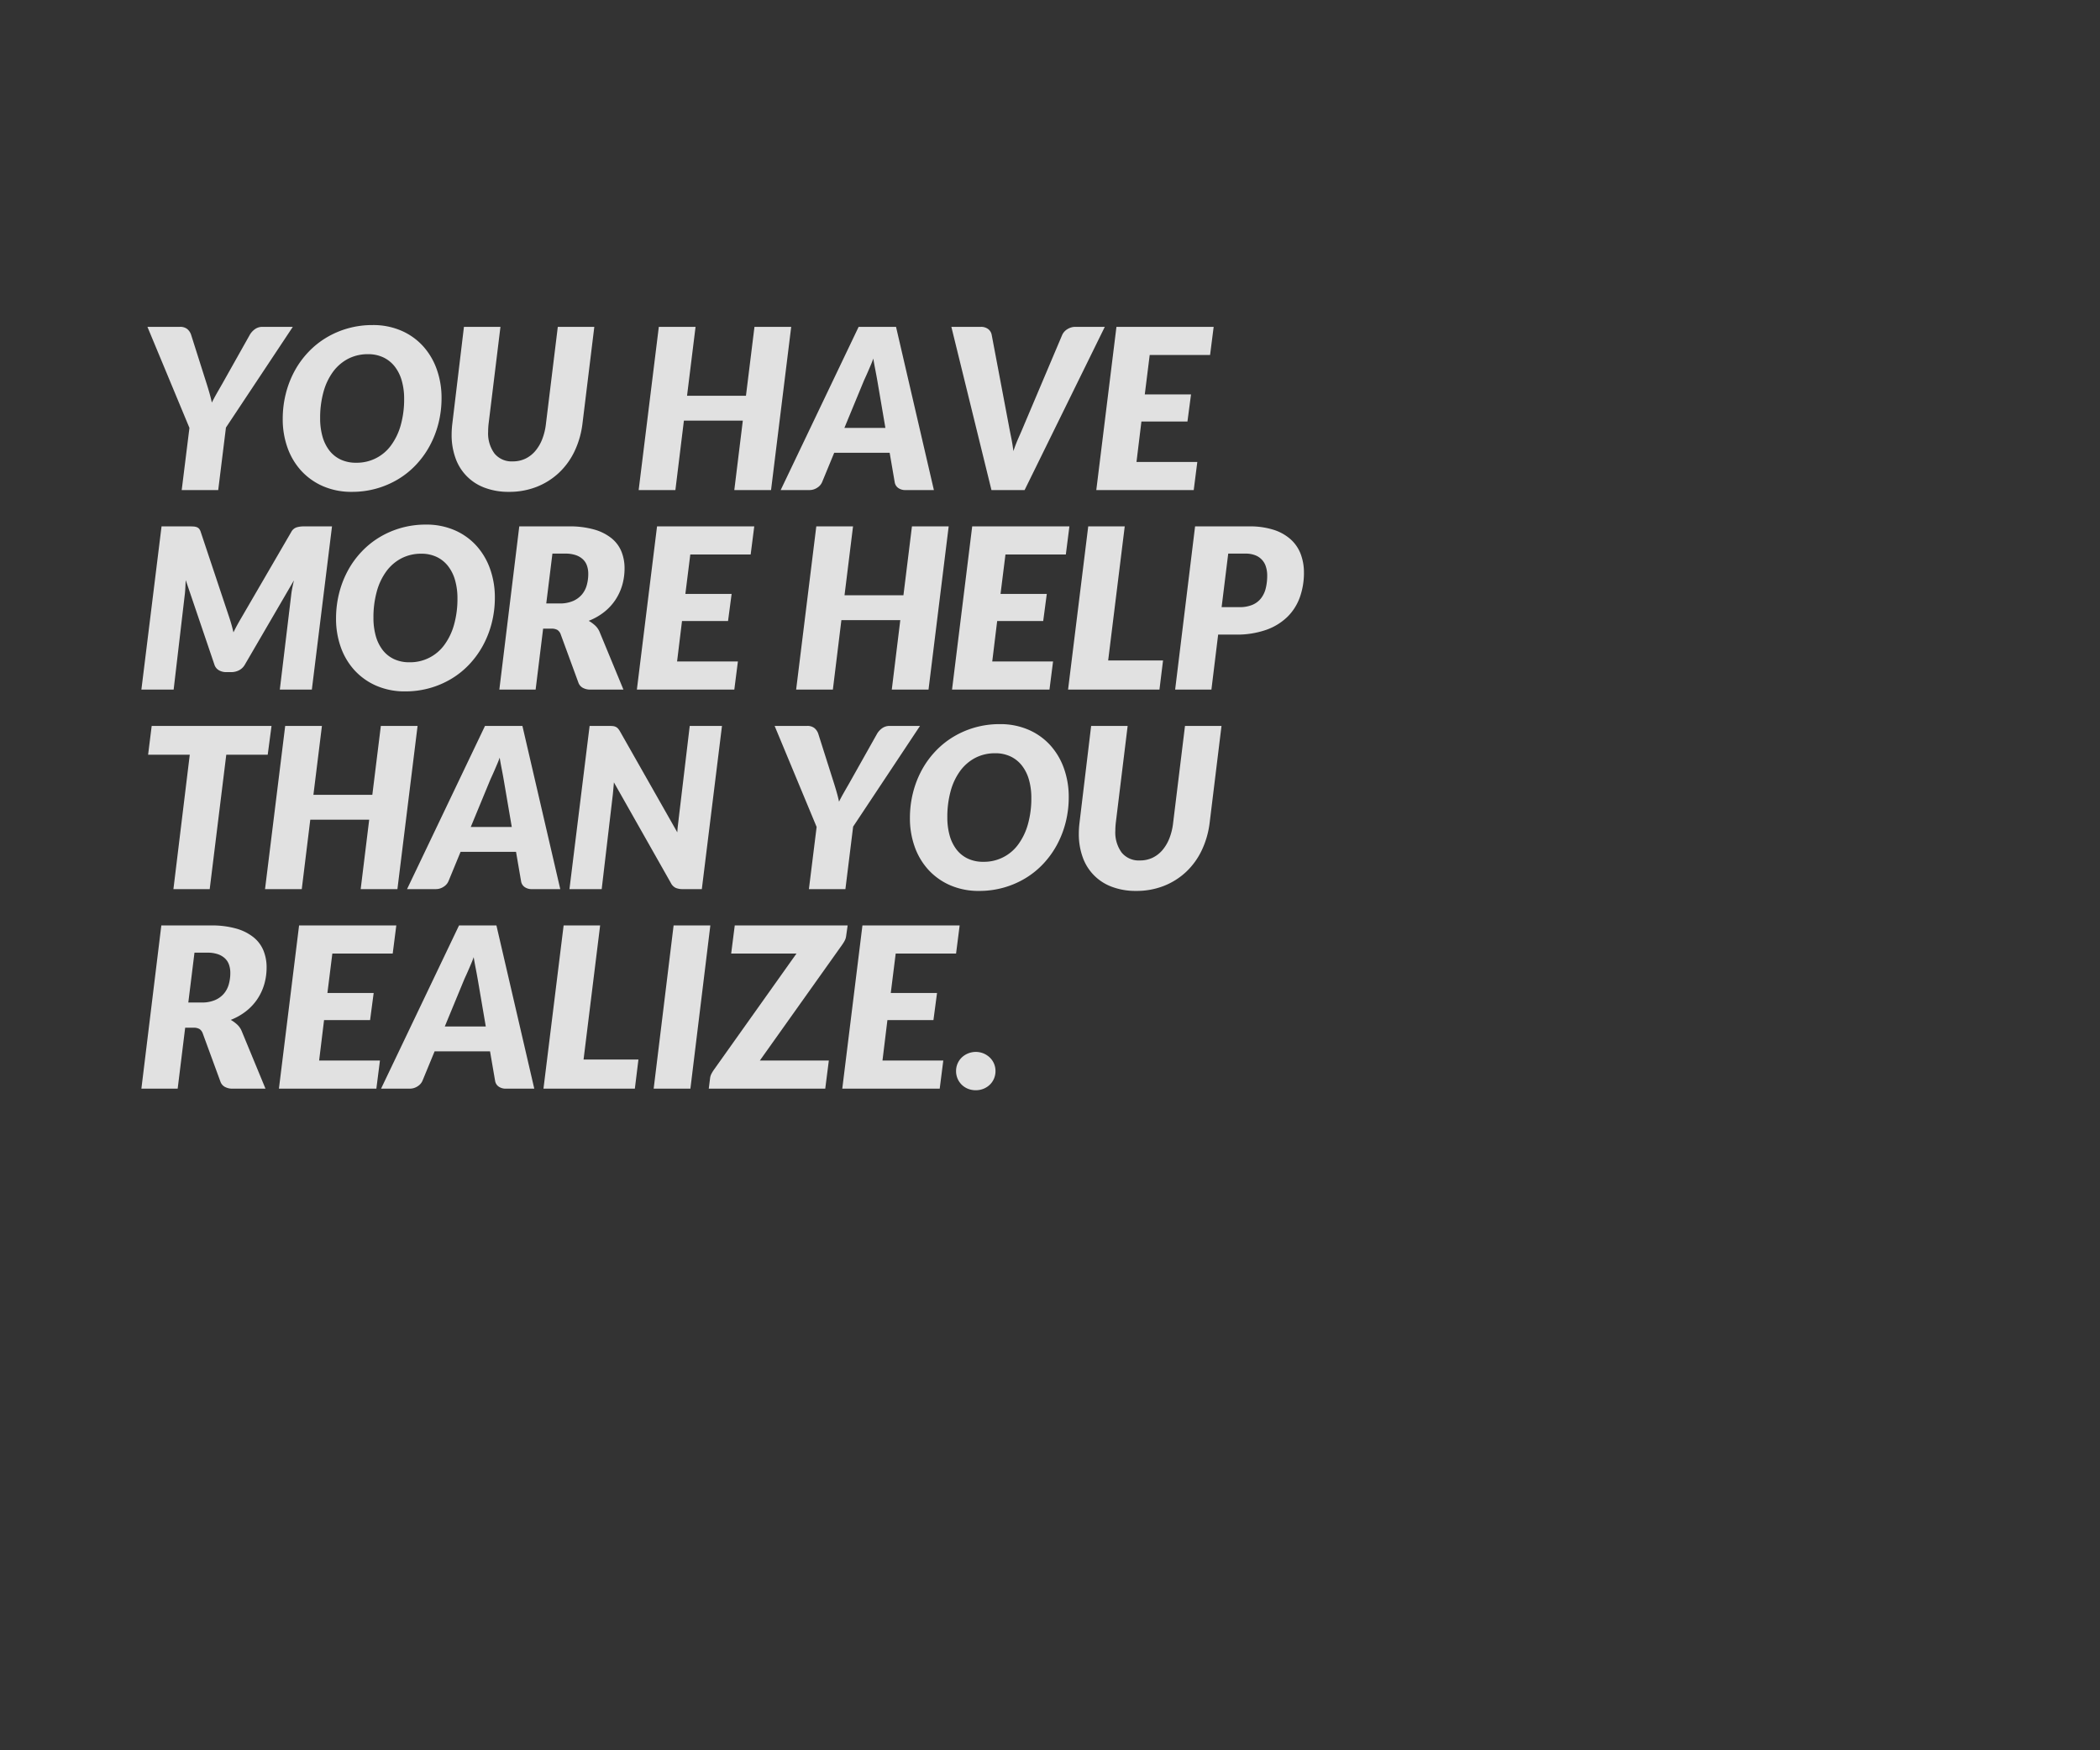 <svg xmlns="http://www.w3.org/2000/svg" viewBox="0 0 300 250">
  <rect x="0" y="0" width="300" height="250" fill="#333333" stroke="none"/>
  <title>Artboard 1</title>
  <g opacity="0.85">
    <path d="M32.278,61.069l-1.104,8.928H25.958l1.104-8.88-6-14.432h4.64a1.595,1.595,0,0,1,1.048.312,1.811,1.811,0,0,1,.552.824L29.542,54.877q.224.705.408,1.36.184.656.312,1.264.304-.608.672-1.256.368-.648.784-1.368L35.686,47.822a2.546,2.546,0,0,1,.704-.784,1.801,1.801,0,0,1,1.12-.352h4.32Z" fill="#fff"/>
    <path d="M63.078,56.846a14.59,14.59,0,0,1-.44,3.616,13.901,13.901,0,0,1-1.248,3.216A12.939,12.939,0,0,1,59.438,66.381a11.968,11.968,0,0,1-2.568,2.072,12.661,12.661,0,0,1-3.088,1.328,12.789,12.789,0,0,1-3.504.472,10.151,10.151,0,0,1-4.136-.808,9.177,9.177,0,0,1-3.112-2.208,9.649,9.649,0,0,1-1.96-3.296,12.012,12.012,0,0,1-.68-4.088,14.671,14.671,0,0,1,.44-3.624,13.855,13.855,0,0,1,1.248-3.224,12.781,12.781,0,0,1,1.96-2.704,12.172,12.172,0,0,1,2.576-2.072,12.699,12.699,0,0,1,3.088-1.328,12.85,12.85,0,0,1,3.52-.472,10.109,10.109,0,0,1,4.12.808,9.041,9.041,0,0,1,3.104,2.216,9.791,9.791,0,0,1,1.952,3.312A12.048,12.048,0,0,1,63.078,56.846Zm-5.344.128a9.298,9.298,0,0,0-.344-2.616,5.872,5.872,0,0,0-1.008-2.016,4.516,4.516,0,0,0-1.624-1.296,5.015,5.015,0,0,0-2.176-.456,6.069,6.069,0,0,0-2.864.664,6.3,6.3,0,0,0-2.152,1.864,8.768,8.768,0,0,0-1.36,2.888,13.846,13.846,0,0,0-.472,3.736,9.417,9.417,0,0,0,.336,2.608,5.853,5.853,0,0,0,.984,2,4.411,4.411,0,0,0,1.608,1.288,5.055,5.055,0,0,0,2.192.456,6.029,6.029,0,0,0,5.032-2.512,8.892,8.892,0,0,0,1.368-2.88A13.557,13.557,0,0,0,57.734,56.974Z" fill="#fff"/>
    <path d="M73.254,65.901a4.12,4.12,0,0,0,1.776-.376,4.266,4.266,0,0,0,1.408-1.072,5.889,5.889,0,0,0,1.008-1.688,8.605,8.605,0,0,0,.544-2.224l1.696-13.856h5.216l-1.696,13.856a12.706,12.706,0,0,1-1.128,3.912,10.274,10.274,0,0,1-2.224,3.072,9.953,9.953,0,0,1-3.176,2.008,10.633,10.633,0,0,1-3.968.72,9.582,9.582,0,0,1-3.48-.592,6.951,6.951,0,0,1-4.168-4.256,9.674,9.674,0,0,1-.544-3.312,13.043,13.043,0,0,1,.096-1.552l1.664-13.856h5.216l-1.696,13.856q-.032.288-.048.568c-.011.187-.016.371-.016.552a4.847,4.847,0,0,0,.904,3.112A3.155,3.155,0,0,0,73.254,65.901Z" fill="#fff"/>
    <path d="M110.149,69.998h-5.248l1.216-9.92h-8.416l-1.216,9.92h-5.248l2.88-23.312h5.248l-1.216,9.84h8.416l1.216-9.84h5.248Z" fill="#fff"/>
    <path d="M133.413,69.998h-4.032a1.731,1.731,0,0,1-1.08-.312,1.241,1.241,0,0,1-.488-.824l-.72-4.192h-7.92l-1.728,4.192a1.742,1.742,0,0,1-.688.792,1.99,1.99,0,0,1-1.136.344h-4.096l11.136-23.312h5.344Zm-12.784-8.88h5.856l-1.136-6.656q-.144-.831-.312-1.688-.168-.855-.28-1.56-.128.385-.336.872-.209.489-.408.952-.2.464-.384.864-.185.401-.264.592Z" fill="#fff"/>
    <path d="M135.909,46.686h4.192a1.669,1.669,0,0,1,1.072.32,1.345,1.345,0,0,1,.496.816l2.432,12.848q.144.784.344,1.768.2.984.328,1.992.336-1.009.768-1.976.432-.968.768-1.784L151.749,47.822a1.807,1.807,0,0,1,.272-.416,1.886,1.886,0,0,1,.424-.368,2.312,2.312,0,0,1,.543-.256,1.99,1.99,0,0,1,.617-.096h4.224L146.373,69.998h-4.736Z" fill="#fff"/>
    <path d="M172.869,50.702h-8.625L163.541,56.334h6.607l-.512,3.872h-6.576l-.703,5.776h8.688l-.512,4.016H156.613l2.879-23.312h13.889Z" fill="#fff"/>
    <path d="M33.35,90.322q.256-.528.536-1.04.28-.512.584-1.024l7.136-12.272a1.343,1.343,0,0,1,.8-.672,3.609,3.609,0,0,1,.928-.128h4.096l-2.88,23.312H39.974L41.606,84.93q.048-.432.152-.952.103-.52.232-1.08l-7.008,12.032a2.052,2.052,0,0,1-.832.808,2.409,2.409,0,0,1-1.12.264h-.704a2.033,2.033,0,0,1-1.064-.272,1.418,1.418,0,0,1-.632-.8l-4.096-12.064q-.032.544-.056,1.056-.024.513-.072.928l-1.6,13.648H20.198l2.88-23.312H27.046q.336,0,.592.016a1.663,1.663,0,0,1,.456.088.837.837,0,0,1,.344.232,1.258,1.258,0,0,1,.24.464l4.096,12.272Q33.11,89.266,33.35,90.322Z" fill="#fff"/>
    <path d="M70.694,85.346a14.59,14.59,0,0,1-.44,3.616,13.901,13.901,0,0,1-1.248,3.216,12.939,12.939,0,0,1-1.952,2.704,11.968,11.968,0,0,1-2.568,2.072,12.661,12.661,0,0,1-3.088,1.328,12.789,12.789,0,0,1-3.504.472,10.151,10.151,0,0,1-4.136-.808,9.177,9.177,0,0,1-3.112-2.208,9.649,9.649,0,0,1-1.96-3.296,12.012,12.012,0,0,1-.68-4.088,14.671,14.671,0,0,1,.44-3.624,13.855,13.855,0,0,1,1.248-3.224,12.781,12.781,0,0,1,1.96-2.704A12.172,12.172,0,0,1,54.23,76.729a12.699,12.699,0,0,1,3.088-1.328,12.85,12.85,0,0,1,3.52-.472,10.109,10.109,0,0,1,4.12.808,9.041,9.041,0,0,1,3.104,2.216,9.791,9.791,0,0,1,1.952,3.312A12.048,12.048,0,0,1,70.694,85.346Zm-5.344.128a9.298,9.298,0,0,0-.344-2.616A5.872,5.872,0,0,0,63.998,80.842a4.516,4.516,0,0,0-1.624-1.296,5.015,5.015,0,0,0-2.176-.456,6.069,6.069,0,0,0-2.864.664,6.3,6.3,0,0,0-2.152,1.864,8.768,8.768,0,0,0-1.36,2.888,13.846,13.846,0,0,0-.472,3.736,9.417,9.417,0,0,0,.336,2.608,5.853,5.853,0,0,0,.984,2,4.411,4.411,0,0,0,1.608,1.288,5.055,5.055,0,0,0,2.192.456A6.029,6.029,0,0,0,63.502,92.082a8.892,8.892,0,0,0,1.368-2.88A13.557,13.557,0,0,0,65.35,85.474Z" fill="#fff"/>
    <path d="M77.59,89.793l-1.072,8.704H71.334l2.848-23.312h7.072a12.77,12.77,0,0,1,3.656.456,6.954,6.954,0,0,1,2.472,1.256,4.751,4.751,0,0,1,1.4,1.896,6.318,6.318,0,0,1,.44,2.376,8.525,8.525,0,0,1-.344,2.448,7.677,7.677,0,0,1-1,2.12A7.528,7.528,0,0,1,86.27,87.45a8.652,8.652,0,0,1-2.168,1.224,5.095,5.095,0,0,1,.904.656,2.648,2.648,0,0,1,.664.96l3.392,8.208h-4.704a2.197,2.197,0,0,1-1.104-.256,1.363,1.363,0,0,1-.624-.736l-2.528-6.896a1.25,1.25,0,0,0-.472-.632,1.672,1.672,0,0,0-.872-.184ZM78.918,79.074l-.88,7.12h1.904a4.723,4.723,0,0,0,1.904-.344,3.455,3.455,0,0,0,1.272-.92,3.525,3.525,0,0,0,.704-1.344,5.936,5.936,0,0,0,.216-1.616,3.509,3.509,0,0,0-.192-1.192,2.253,2.253,0,0,0-.6-.912,2.822,2.822,0,0,0-1.024-.584,4.532,4.532,0,0,0-1.448-.208Z" fill="#fff"/>
    <path d="M107.238,79.202h-8.624l-.704,5.632h6.608l-.512,3.872H97.43l-.704,5.776h8.688l-.512,4.016H90.982l2.88-23.312H107.75Z" fill="#fff"/>
    <path d="M132.646,98.498h-5.248l1.216-9.92h-8.416l-1.216,9.92h-5.248l2.88-23.312h5.248l-1.216,9.84h8.416l1.216-9.84h5.248Z" fill="#fff"/>
    <path d="M152.262,79.202h-8.625l-.704,5.632h6.608l-.512,3.872h-6.576l-.704,5.776h8.688l-.512,4.016H136.005l2.88-23.312h13.888Z" fill="#fff"/>
    <path d="M158.309,94.337h7.84l-.512,4.16H152.581l2.88-23.312h5.216Z" fill="#fff"/>
    <path d="M174.021,90.642l-.961,7.856H167.877l2.848-23.312h7.713a11.105,11.105,0,0,1,3.56.504,6.656,6.656,0,0,1,2.432,1.392,5.382,5.382,0,0,1,1.399,2.096,7.413,7.413,0,0,1,.449,2.6,10.369,10.369,0,0,1-.584,3.528,7.427,7.427,0,0,1-1.785,2.808,8.31,8.31,0,0,1-3.039,1.856,12.698,12.698,0,0,1-4.352.672Zm1.439-11.568-.943,7.648h2.512a4.742,4.742,0,0,0,1.879-.328,3.078,3.078,0,0,0,1.232-.928,3.757,3.757,0,0,0,.68-1.432,7.513,7.513,0,0,0,.209-1.824,4.152,4.152,0,0,0-.185-1.264,2.522,2.522,0,0,0-1.536-1.64,3.736,3.736,0,0,0-1.384-.232Z" fill="#fff"/>
    <path d="M38.79,103.686l-.544,4.112H32.326L29.958,126.997H24.774l2.336-19.2H21.158l.512-4.112Z" fill="#fff"/>
    <path d="M56.774,126.997h-5.248l1.216-9.919h-8.416l-1.216,9.919h-5.248l2.88-23.312h5.248l-1.216,9.84h8.416l1.216-9.84h5.248Z" fill="#fff"/>
    <path d="M80.038,126.997H76.006a1.731,1.731,0,0,1-1.08-.312,1.241,1.241,0,0,1-.488-.824l-.72-4.192H65.798l-1.728,4.192a1.745,1.745,0,0,1-.688.792,1.993,1.993,0,0,1-1.136.344H58.15l11.136-23.312h5.344Zm-12.784-8.879h5.856l-1.136-6.656q-.144-.831-.312-1.688-.168-.855-.28-1.56-.128.385-.336.872-.209.489-.408.952-.2.464-.384.864-.185.401-.264.592Z" fill="#fff"/>
    <path d="M87.549,103.709a1.26,1.26,0,0,1,.416.112,1.051,1.051,0,0,1,.328.248,2.355,2.355,0,0,1,.288.416l8.176,14.4q.032-.56.096-1.072.064-.512.112-.96l1.568-13.168h4.608l-2.88,23.312H97.541a2.511,2.511,0,0,1-1.008-.176,1.522,1.522,0,0,1-.688-.688l-8.144-14.384q-.032.448-.072.864-.04.416-.072.784l-1.6,13.6H81.35l2.88-23.312h2.752A5.62,5.62,0,0,1,87.549,103.709Z" fill="#fff"/>
    <path d="M121.877,118.069l-1.104,8.928h-5.216l1.104-8.879-6-14.432h4.64a1.595,1.595,0,0,1,1.048.312,1.811,1.811,0,0,1,.552.824l2.24,7.056q.224.705.408,1.36.184.656.312,1.264.304-.608.672-1.256.368-.648.784-1.368l3.968-7.056a2.546,2.546,0,0,1,.704-.784,1.801,1.801,0,0,1,1.12-.352h4.32Z" fill="#fff"/>
    <path d="M152.677,113.846a14.567,14.567,0,0,1-.44,3.616,13.879,13.879,0,0,1-1.248,3.216,12.939,12.939,0,0,1-1.952,2.704,11.968,11.968,0,0,1-2.568,2.072,12.66,12.66,0,0,1-3.088,1.328,12.789,12.789,0,0,1-3.504.472,10.143,10.143,0,0,1-4.136-.808,9.169,9.169,0,0,1-3.112-2.208,9.649,9.649,0,0,1-1.96-3.296,12.012,12.012,0,0,1-.68-4.088,14.671,14.671,0,0,1,.44-3.624,13.855,13.855,0,0,1,1.248-3.224,12.781,12.781,0,0,1,1.96-2.704,12.172,12.172,0,0,1,2.576-2.072,12.699,12.699,0,0,1,3.088-1.328,12.85,12.85,0,0,1,3.52-.472,10.109,10.109,0,0,1,4.12.808,9.041,9.041,0,0,1,3.104,2.216,9.799,9.799,0,0,1,1.952,3.312A12.048,12.048,0,0,1,152.677,113.846Zm-5.344.128a9.298,9.298,0,0,0-.344-2.616,5.872,5.872,0,0,0-1.008-2.016,4.516,4.516,0,0,0-1.624-1.296,5.015,5.015,0,0,0-2.176-.456,6.069,6.069,0,0,0-2.864.664,6.3,6.3,0,0,0-2.152,1.864,8.768,8.768,0,0,0-1.36,2.888,13.846,13.846,0,0,0-.472,3.736,9.417,9.417,0,0,0,.336,2.608,5.853,5.853,0,0,0,.984,2,4.411,4.411,0,0,0,1.608,1.288,5.055,5.055,0,0,0,2.192.456,6.029,6.029,0,0,0,5.032-2.512,8.892,8.892,0,0,0,1.368-2.88A13.557,13.557,0,0,0,147.333,113.974Z" fill="#fff"/>
    <path d="M162.854,122.901a4.117,4.117,0,0,0,1.775-.376,4.277,4.277,0,0,0,1.408-1.072,5.922,5.922,0,0,0,1.008-1.688,8.625,8.625,0,0,0,.544-2.224l1.696-13.856H174.501l-1.696,13.856a12.72,12.72,0,0,1-1.128,3.912,10.281,10.281,0,0,1-2.224,3.072,9.949,9.949,0,0,1-3.176,2.008,10.628,10.628,0,0,1-3.969.72,9.59,9.59,0,0,1-3.48-.592,6.952,6.952,0,0,1-4.168-4.255,9.686,9.686,0,0,1-.543-3.312,12.939,12.939,0,0,1,.096-1.552l1.664-13.856h5.216l-1.696,13.856q-.032.288-.048.568c-.011.187-.016.371-.016.552a4.853,4.853,0,0,0,.903,3.112A3.157,3.157,0,0,0,162.854,122.901Z" fill="#fff"/>
    <path d="M26.454,146.793l-1.072,8.704H20.198l2.848-23.312h7.072a12.753,12.753,0,0,1,3.656.456,6.946,6.946,0,0,1,2.472,1.256A4.746,4.746,0,0,1,37.646,135.793a6.322,6.322,0,0,1,.44,2.376,8.523,8.523,0,0,1-.344,2.448,7.671,7.671,0,0,1-1,2.12,7.528,7.528,0,0,1-1.608,1.712,8.637,8.637,0,0,1-2.168,1.224,5.095,5.095,0,0,1,.904.656,2.648,2.648,0,0,1,.664.96l3.392,8.208h-4.704a2.192,2.192,0,0,1-1.104-.256,1.361,1.361,0,0,1-.624-.736l-2.528-6.896a1.246,1.246,0,0,0-.472-.632,1.666,1.666,0,0,0-.872-.185Zm1.328-10.72-.88,7.12h1.904a4.723,4.723,0,0,0,1.904-.344,3.455,3.455,0,0,0,1.272-.92,3.527,3.527,0,0,0,.704-1.345,5.932,5.932,0,0,0,.216-1.615,3.507,3.507,0,0,0-.192-1.192,2.254,2.254,0,0,0-.6-.912,2.829,2.829,0,0,0-1.024-.584,4.532,4.532,0,0,0-1.448-.208Z" fill="#fff"/>
    <path d="M56.102,136.201H47.478l-.704,5.632h6.608l-.512,3.872H46.294l-.704,5.776h8.688l-.512,4.016H39.846l2.88-23.312H56.614Z" fill="#fff"/>
    <path d="M76.326,155.497H72.294a1.731,1.731,0,0,1-1.08-.312,1.241,1.241,0,0,1-.488-.824l-.72-4.192H62.086l-1.728,4.192a1.745,1.745,0,0,1-.688.792,1.993,1.993,0,0,1-1.136.344H54.438l11.136-23.312H70.918ZM63.542,146.617h5.856l-1.136-6.656q-.144-.831-.312-1.688-.168-.855-.28-1.561-.128.385-.336.872-.209.489-.408.952-.2.464-.384.864-.185.4-.264.592Z" fill="#fff"/>
    <path d="M83.366,151.337h7.84l-.512,4.16H77.638l2.88-23.312H85.733Z" fill="#fff"/>
    <path d="M98.629,155.497h-5.248l2.848-23.312h5.248Z" fill="#fff"/>
    <path d="M121.093,132.186l-.224,1.567a1.886,1.886,0,0,1-.2.608,4.96,4.96,0,0,1-.344.56l-11.776,16.561h9.856l-.512,4.016H101.253l.192-1.536a1.891,1.891,0,0,1,.2-.607,5.14,5.14,0,0,1,.344-.561l11.792-16.592h-9.328l.512-4.016Z" fill="#fff"/>
    <path d="M136.581,136.201h-8.624l-.704,5.632h6.608l-.512,3.872h-6.576l-.704,5.776h8.688l-.512,4.016H120.325l2.88-23.312h13.888Z" fill="#fff"/>
    <path d="M136.581,152.985a2.658,2.658,0,0,1,.216-1.072,2.729,2.729,0,0,1,.592-.864,2.925,2.925,0,0,1,3.112-.584,2.948,2.948,0,0,1,.896.584,2.651,2.651,0,0,1,.816,1.937,2.713,2.713,0,0,1-.216,1.08,2.627,2.627,0,0,1-.6.872,2.822,2.822,0,0,1-.896.576,2.926,2.926,0,0,1-1.104.208,2.966,2.966,0,0,1-1.12-.208,2.702,2.702,0,0,1-1.696-2.528Z" fill="#fff"/>
  </g>
</svg>
